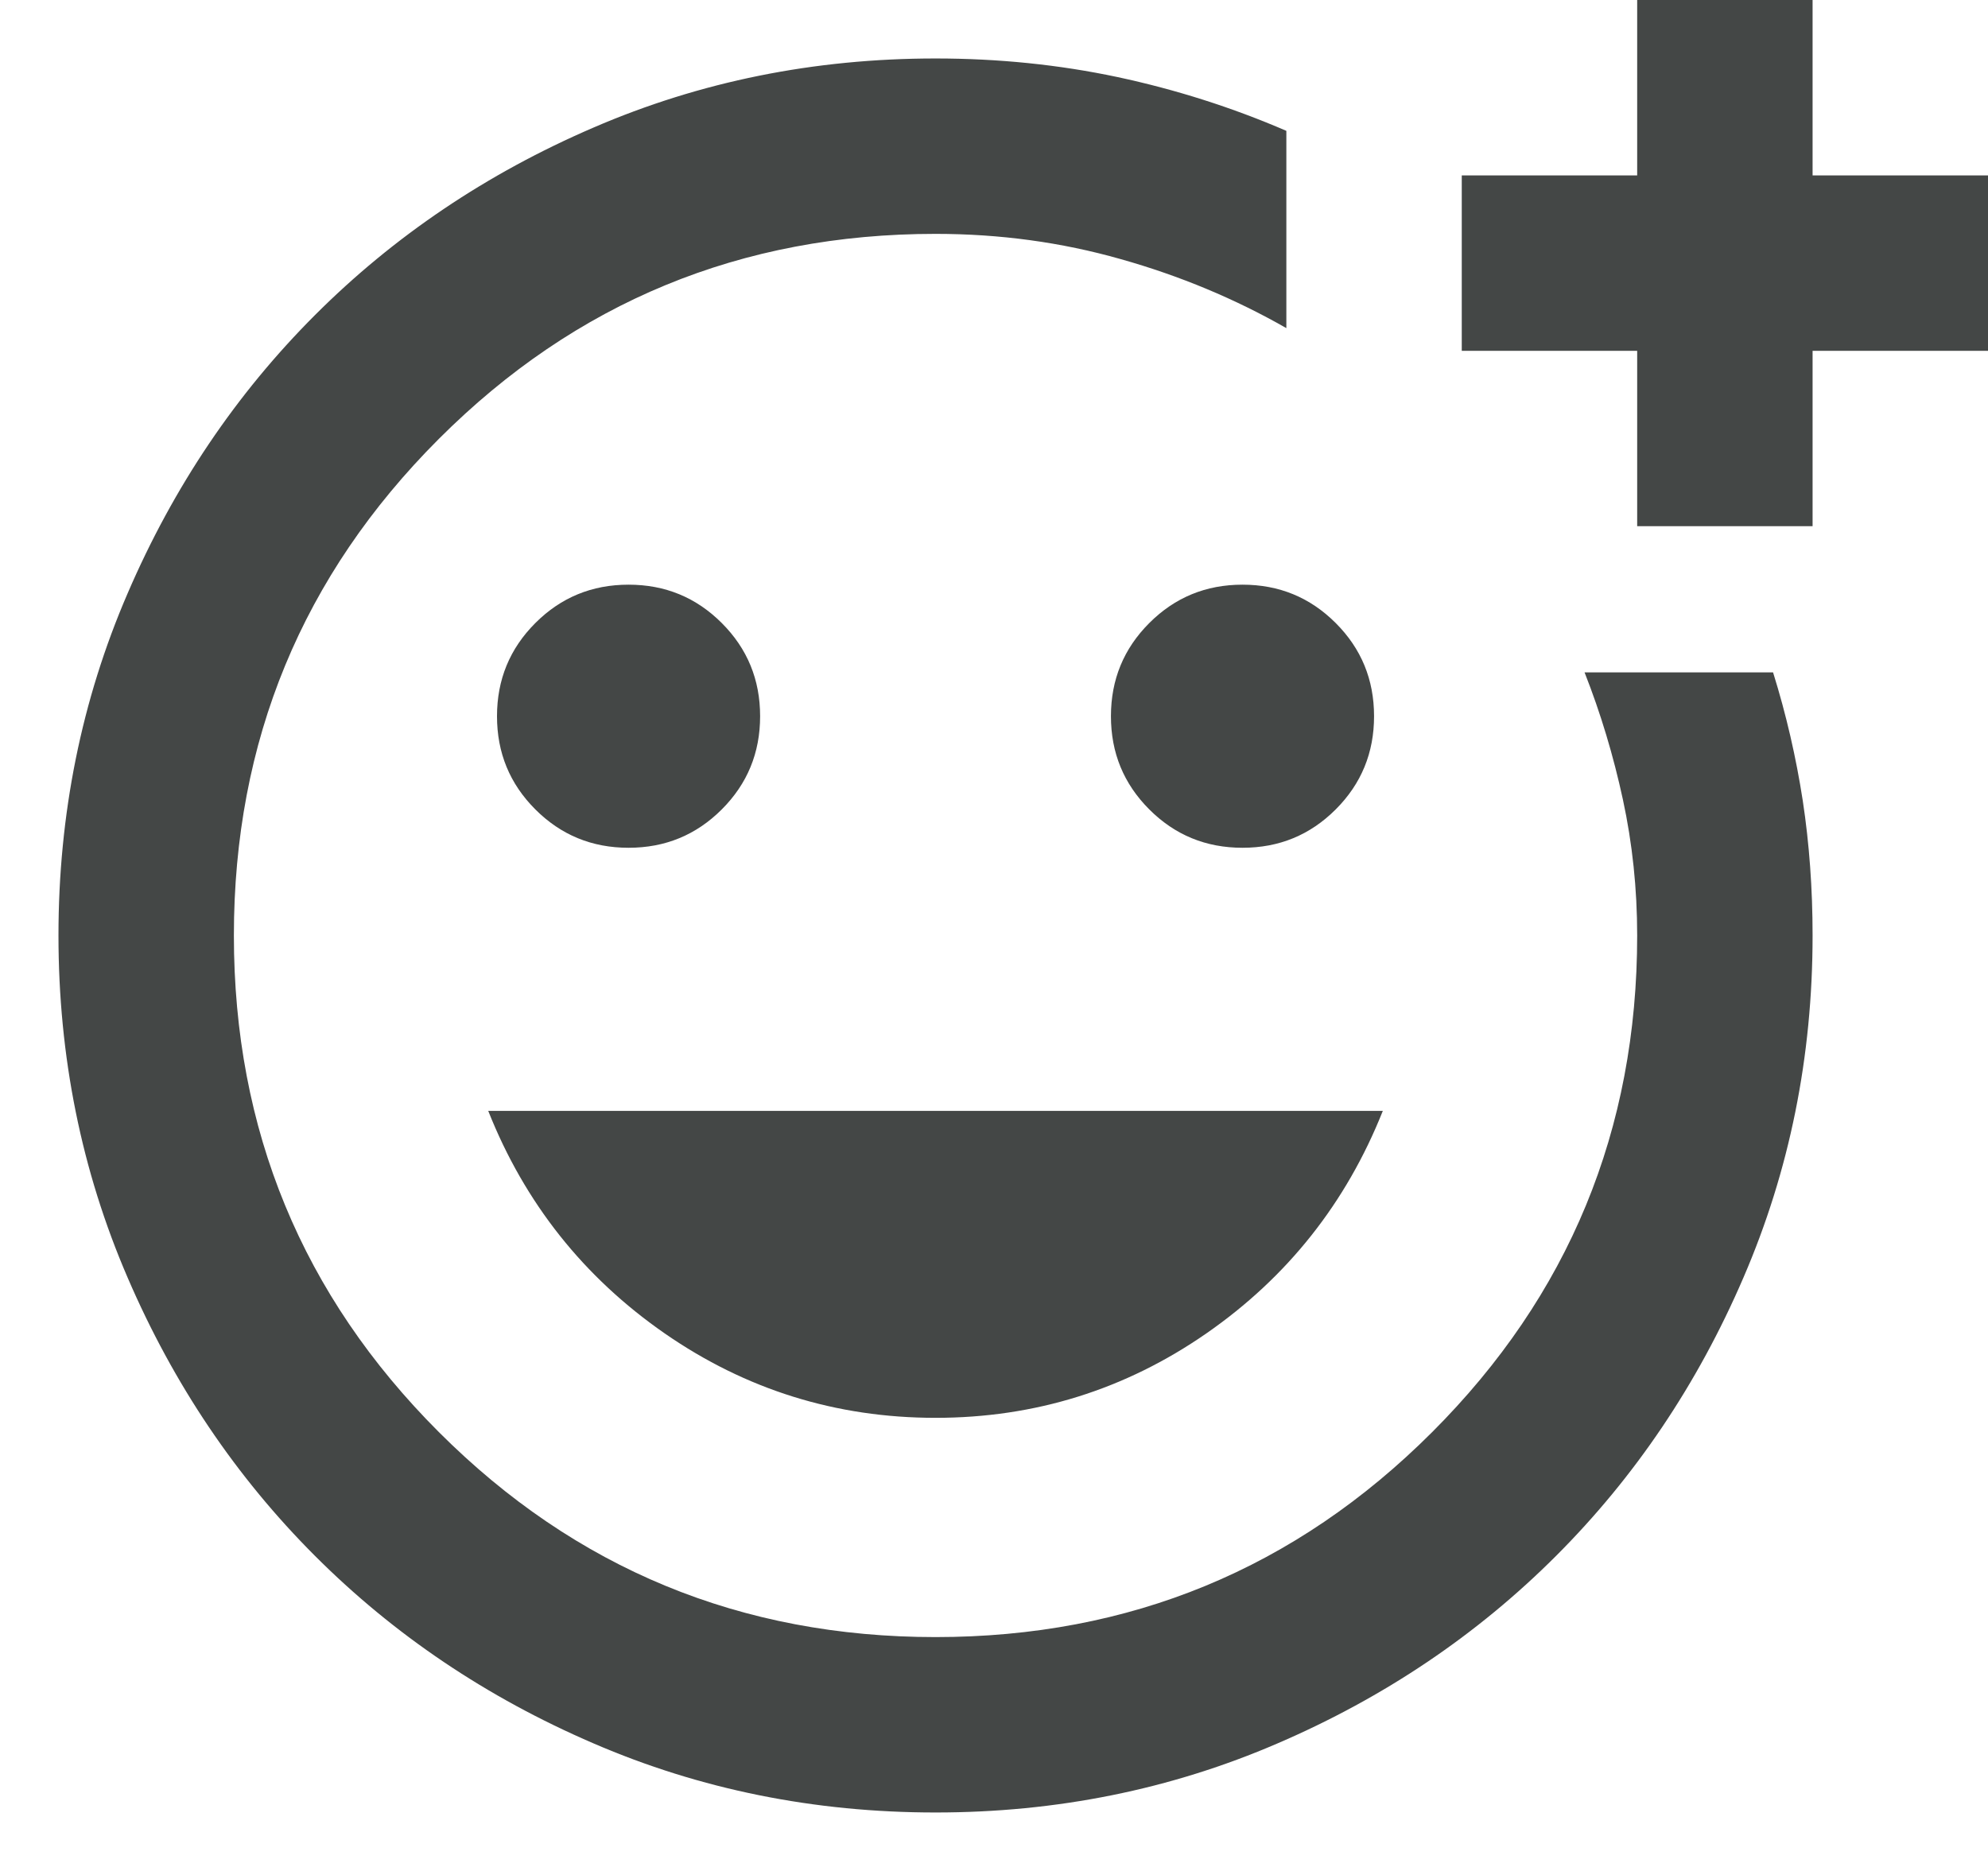 <svg width="17" height="16" viewBox="0 0 17 16" fill="none" xmlns="http://www.w3.org/2000/svg">
<path d="M8 15.5C6.963 15.5 5.987 15.303 5.075 14.909C4.162 14.516 3.369 13.981 2.694 13.306C2.019 12.631 1.484 11.838 1.091 10.925C0.697 10.012 0.5 9.037 0.5 8C0.5 6.963 0.697 5.987 1.091 5.075C1.484 4.162 2.019 3.369 2.694 2.694C3.369 2.019 4.162 1.484 5.075 1.091C5.987 0.697 6.963 0.5 8 0.5C8.537 0.5 9.056 0.553 9.556 0.659C10.056 0.766 10.537 0.919 11 1.119V2.806C10.562 2.556 10.091 2.359 9.584 2.216C9.078 2.072 8.55 2 8 2C6.338 2 4.922 2.584 3.753 3.753C2.584 4.922 2 6.338 2 8C2 9.662 2.584 11.078 3.753 12.247C4.922 13.416 6.338 14 8 14C9.662 14 11.078 13.416 12.247 12.247C13.416 11.078 14 9.662 14 8C14 7.6 13.959 7.213 13.878 6.838C13.797 6.463 13.688 6.1 13.55 5.75H15.162C15.275 6.112 15.359 6.478 15.416 6.847C15.472 7.216 15.5 7.6 15.5 8C15.5 9.037 15.303 10.012 14.909 10.925C14.516 11.838 13.981 12.631 13.306 13.306C12.631 13.981 11.838 14.516 10.925 14.909C10.012 15.303 9.037 15.5 8 15.5ZM14 4.5V3H12.5V1.5H14V0H15.5V1.5H17V3H15.5V4.5H14ZM10.625 7.25C10.938 7.25 11.203 7.141 11.422 6.922C11.641 6.703 11.75 6.438 11.75 6.125C11.75 5.812 11.641 5.547 11.422 5.328C11.203 5.109 10.938 5 10.625 5C10.312 5 10.047 5.109 9.828 5.328C9.609 5.547 9.5 5.812 9.5 6.125C9.5 6.438 9.609 6.703 9.828 6.922C10.047 7.141 10.312 7.25 10.625 7.25ZM5.375 7.25C5.688 7.25 5.953 7.141 6.172 6.922C6.391 6.703 6.5 6.438 6.5 6.125C6.5 5.812 6.391 5.547 6.172 5.328C5.953 5.109 5.688 5 5.375 5C5.062 5 4.797 5.109 4.578 5.328C4.359 5.547 4.25 5.812 4.25 6.125C4.25 6.438 4.359 6.703 4.578 6.922C4.797 7.141 5.062 7.25 5.375 7.25ZM8 12.125C8.85 12.125 9.622 11.884 10.316 11.403C11.009 10.922 11.512 10.287 11.825 9.5H4.175C4.487 10.287 4.991 10.922 5.684 11.403C6.378 11.884 7.15 12.125 8 12.125Z" fill="#444746"/>
</svg>
